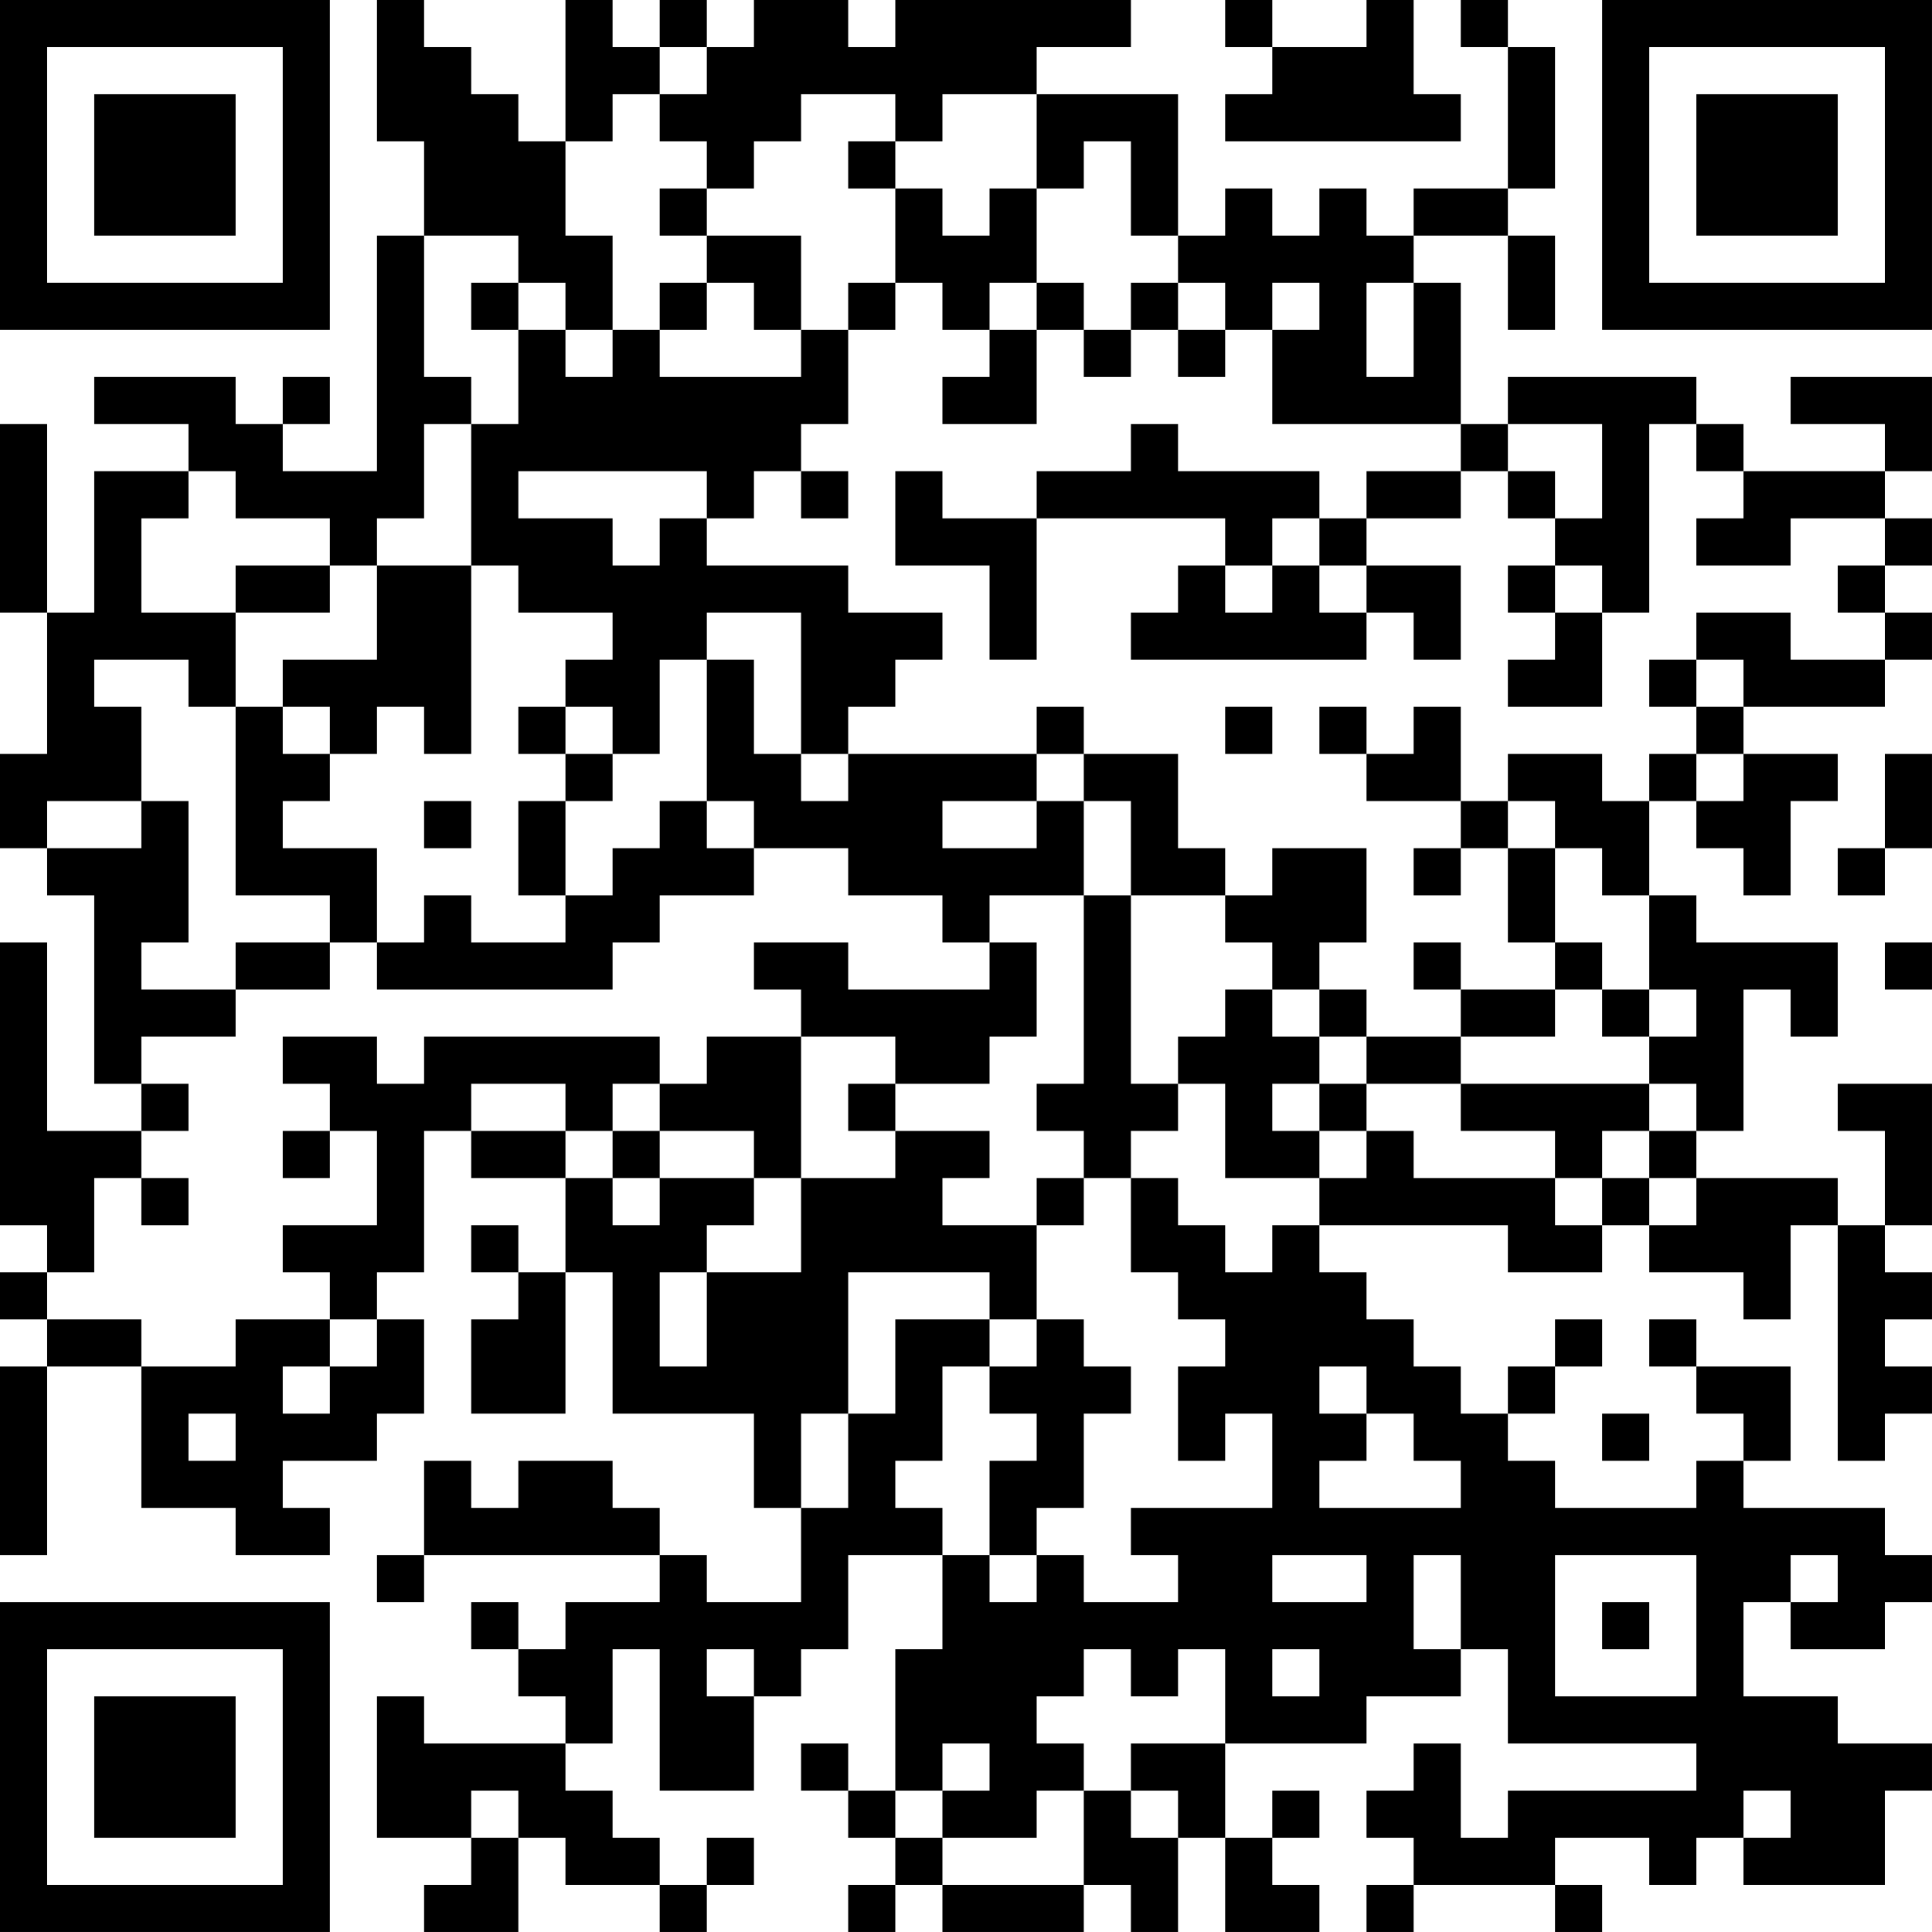 <?xml version="1.0" encoding="UTF-8"?>
<svg xmlns="http://www.w3.org/2000/svg" version="1.1" width="200" height="200" viewBox="0 0 200 200"><rect x="0" y="0" width="200" height="200" fill="#ffffff"/><g transform="scale(4.878)"><g transform="translate(0,0)"><path fill-rule="evenodd" d="M8 0L8 3L9 3L9 5L8 5L8 10L6 10L6 9L7 9L7 8L6 8L6 9L5 9L5 8L2 8L2 9L4 9L4 10L2 10L2 13L1 13L1 9L0 9L0 13L1 13L1 16L0 16L0 18L1 18L1 19L2 19L2 23L3 23L3 24L1 24L1 20L0 20L0 26L1 26L1 27L0 27L0 28L1 28L1 29L0 29L0 33L1 33L1 29L3 29L3 32L5 32L5 33L7 33L7 32L6 32L6 31L8 31L8 30L9 30L9 28L8 28L8 27L9 27L9 24L10 24L10 25L12 25L12 27L11 27L11 26L10 26L10 27L11 27L11 28L10 28L10 30L12 30L12 27L13 27L13 30L16 30L16 32L17 32L17 34L15 34L15 33L14 33L14 32L13 32L13 31L11 31L11 32L10 32L10 31L9 31L9 33L8 33L8 34L9 34L9 33L14 33L14 34L12 34L12 35L11 35L11 34L10 34L10 35L11 35L11 36L12 36L12 37L9 37L9 36L8 36L8 39L10 39L10 40L9 40L9 41L11 41L11 39L12 39L12 40L14 40L14 41L15 41L15 40L16 40L16 39L15 39L15 40L14 40L14 39L13 39L13 38L12 38L12 37L13 37L13 35L14 35L14 38L16 38L16 36L17 36L17 35L18 35L18 33L20 33L20 35L19 35L19 38L18 38L18 37L17 37L17 38L18 38L18 39L19 39L19 40L18 40L18 41L19 41L19 40L20 40L20 41L23 41L23 40L24 40L24 41L25 41L25 39L26 39L26 41L28 41L28 40L27 40L27 39L28 39L28 38L27 38L27 39L26 39L26 37L29 37L29 36L31 36L31 35L32 35L32 37L36 37L36 38L32 38L32 39L31 39L31 37L30 37L30 38L29 38L29 39L30 39L30 40L29 40L29 41L30 41L30 40L33 40L33 41L34 41L34 40L33 40L33 39L35 39L35 40L36 40L36 39L37 39L37 40L40 40L40 38L41 38L41 37L39 37L39 36L37 36L37 34L38 34L38 35L40 35L40 34L41 34L41 33L40 33L40 32L37 32L37 31L38 31L38 29L36 29L36 28L35 28L35 29L36 29L36 30L37 30L37 31L36 31L36 32L33 32L33 31L32 31L32 30L33 30L33 29L34 29L34 28L33 28L33 29L32 29L32 30L31 30L31 29L30 29L30 28L29 28L29 27L28 27L28 26L32 26L32 27L34 27L34 26L35 26L35 27L37 27L37 28L38 28L38 26L39 26L39 31L40 31L40 30L41 30L41 29L40 29L40 28L41 28L41 27L40 27L40 26L41 26L41 23L39 23L39 24L40 24L40 26L39 26L39 25L36 25L36 24L37 24L37 21L38 21L38 22L39 22L39 20L36 20L36 19L35 19L35 17L36 17L36 18L37 18L37 19L38 19L38 17L39 17L39 16L37 16L37 15L40 15L40 14L41 14L41 13L40 13L40 12L41 12L41 11L40 11L40 10L41 10L41 8L38 8L38 9L40 9L40 10L37 10L37 9L36 9L36 8L32 8L32 9L31 9L31 6L30 6L30 5L32 5L32 7L33 7L33 5L32 5L32 4L33 4L33 1L32 1L32 0L31 0L31 1L32 1L32 4L30 4L30 5L29 5L29 4L28 4L28 5L27 5L27 4L26 4L26 5L25 5L25 2L22 2L22 1L24 1L24 0L19 0L19 1L18 1L18 0L16 0L16 1L15 1L15 0L14 0L14 1L13 1L13 0L12 0L12 3L11 3L11 2L10 2L10 1L9 1L9 0ZM26 0L26 1L27 1L27 2L26 2L26 3L31 3L31 2L30 2L30 0L29 0L29 1L27 1L27 0ZM14 1L14 2L13 2L13 3L12 3L12 5L13 5L13 7L12 7L12 6L11 6L11 5L9 5L9 8L10 8L10 9L9 9L9 11L8 11L8 12L7 12L7 11L5 11L5 10L4 10L4 11L3 11L3 13L5 13L5 15L4 15L4 14L2 14L2 15L3 15L3 17L1 17L1 18L3 18L3 17L4 17L4 20L3 20L3 21L5 21L5 22L3 22L3 23L4 23L4 24L3 24L3 25L2 25L2 27L1 27L1 28L3 28L3 29L5 29L5 28L7 28L7 29L6 29L6 30L7 30L7 29L8 29L8 28L7 28L7 27L6 27L6 26L8 26L8 24L7 24L7 23L6 23L6 22L8 22L8 23L9 23L9 22L14 22L14 23L13 23L13 24L12 24L12 23L10 23L10 24L12 24L12 25L13 25L13 26L14 26L14 25L16 25L16 26L15 26L15 27L14 27L14 29L15 29L15 27L17 27L17 25L19 25L19 24L21 24L21 25L20 25L20 26L22 26L22 28L21 28L21 27L18 27L18 30L17 30L17 32L18 32L18 30L19 30L19 28L21 28L21 29L20 29L20 31L19 31L19 32L20 32L20 33L21 33L21 34L22 34L22 33L23 33L23 34L25 34L25 33L24 33L24 32L27 32L27 30L26 30L26 31L25 31L25 29L26 29L26 28L25 28L25 27L24 27L24 25L25 25L25 26L26 26L26 27L27 27L27 26L28 26L28 25L29 25L29 24L30 24L30 25L33 25L33 26L34 26L34 25L35 25L35 26L36 26L36 25L35 25L35 24L36 24L36 23L35 23L35 22L36 22L36 21L35 21L35 19L34 19L34 18L33 18L33 17L32 17L32 16L34 16L34 17L35 17L35 16L36 16L36 17L37 17L37 16L36 16L36 15L37 15L37 14L36 14L36 13L38 13L38 14L40 14L40 13L39 13L39 12L40 12L40 11L38 11L38 12L36 12L36 11L37 11L37 10L36 10L36 9L35 9L35 13L34 13L34 12L33 12L33 11L34 11L34 9L32 9L32 10L31 10L31 9L27 9L27 7L28 7L28 6L27 6L27 7L26 7L26 6L25 6L25 5L24 5L24 3L23 3L23 4L22 4L22 2L20 2L20 3L19 3L19 2L17 2L17 3L16 3L16 4L15 4L15 3L14 3L14 2L15 2L15 1ZM18 3L18 4L19 4L19 6L18 6L18 7L17 7L17 5L15 5L15 4L14 4L14 5L15 5L15 6L14 6L14 7L13 7L13 8L12 8L12 7L11 7L11 6L10 6L10 7L11 7L11 9L10 9L10 12L8 12L8 14L6 14L6 15L5 15L5 19L7 19L7 20L5 20L5 21L7 21L7 20L8 20L8 21L13 21L13 20L14 20L14 19L16 19L16 18L18 18L18 19L20 19L20 20L21 20L21 21L18 21L18 20L16 20L16 21L17 21L17 22L15 22L15 23L14 23L14 24L13 24L13 25L14 25L14 24L16 24L16 25L17 25L17 22L19 22L19 23L18 23L18 24L19 24L19 23L21 23L21 22L22 22L22 20L21 20L21 19L23 19L23 23L22 23L22 24L23 24L23 25L22 25L22 26L23 26L23 25L24 25L24 24L25 24L25 23L26 23L26 25L28 25L28 24L29 24L29 23L31 23L31 24L33 24L33 25L34 25L34 24L35 24L35 23L31 23L31 22L33 22L33 21L34 21L34 22L35 22L35 21L34 21L34 20L33 20L33 18L32 18L32 17L31 17L31 15L30 15L30 16L29 16L29 15L28 15L28 16L29 16L29 17L31 17L31 18L30 18L30 19L31 19L31 18L32 18L32 20L33 20L33 21L31 21L31 20L30 20L30 21L31 21L31 22L29 22L29 21L28 21L28 20L29 20L29 18L27 18L27 19L26 19L26 18L25 18L25 16L23 16L23 15L22 15L22 16L18 16L18 15L19 15L19 14L20 14L20 13L18 13L18 12L15 12L15 11L16 11L16 10L17 10L17 11L18 11L18 10L17 10L17 9L18 9L18 7L19 7L19 6L20 6L20 7L21 7L21 8L20 8L20 9L22 9L22 7L23 7L23 8L24 8L24 7L25 7L25 8L26 8L26 7L25 7L25 6L24 6L24 7L23 7L23 6L22 6L22 4L21 4L21 5L20 5L20 4L19 4L19 3ZM15 6L15 7L14 7L14 8L17 8L17 7L16 7L16 6ZM21 6L21 7L22 7L22 6ZM29 6L29 8L30 8L30 6ZM24 9L24 10L22 10L22 11L20 11L20 10L19 10L19 12L21 12L21 14L22 14L22 11L26 11L26 12L25 12L25 13L24 13L24 14L29 14L29 13L30 13L30 14L31 14L31 12L29 12L29 11L31 11L31 10L29 10L29 11L28 11L28 10L25 10L25 9ZM11 10L11 11L13 11L13 12L14 12L14 11L15 11L15 10ZM32 10L32 11L33 11L33 10ZM27 11L27 12L26 12L26 13L27 13L27 12L28 12L28 13L29 13L29 12L28 12L28 11ZM5 12L5 13L7 13L7 12ZM10 12L10 16L9 16L9 15L8 15L8 16L7 16L7 15L6 15L6 16L7 16L7 17L6 17L6 18L8 18L8 20L9 20L9 19L10 19L10 20L12 20L12 19L13 19L13 18L14 18L14 17L15 17L15 18L16 18L16 17L15 17L15 14L16 14L16 16L17 16L17 17L18 17L18 16L17 16L17 13L15 13L15 14L14 14L14 16L13 16L13 15L12 15L12 14L13 14L13 13L11 13L11 12ZM32 12L32 13L33 13L33 14L32 14L32 15L34 15L34 13L33 13L33 12ZM35 14L35 15L36 15L36 14ZM11 15L11 16L12 16L12 17L11 17L11 19L12 19L12 17L13 17L13 16L12 16L12 15ZM26 15L26 16L27 16L27 15ZM22 16L22 17L20 17L20 18L22 18L22 17L23 17L23 19L24 19L24 23L25 23L25 22L26 22L26 21L27 21L27 22L28 22L28 23L27 23L27 24L28 24L28 23L29 23L29 22L28 22L28 21L27 21L27 20L26 20L26 19L24 19L24 17L23 17L23 16ZM40 16L40 18L39 18L39 19L40 19L40 18L41 18L41 16ZM9 17L9 18L10 18L10 17ZM40 20L40 21L41 21L41 20ZM6 24L6 25L7 25L7 24ZM3 25L3 26L4 26L4 25ZM22 28L22 29L21 29L21 30L22 30L22 31L21 31L21 33L22 33L22 32L23 32L23 30L24 30L24 29L23 29L23 28ZM28 29L28 30L29 30L29 31L28 31L28 32L31 32L31 31L30 31L30 30L29 30L29 29ZM4 30L4 31L5 31L5 30ZM34 30L34 31L35 31L35 30ZM27 33L27 34L29 34L29 33ZM30 33L30 35L31 35L31 33ZM33 33L33 36L36 36L36 33ZM38 33L38 34L39 34L39 33ZM34 34L34 35L35 35L35 34ZM15 35L15 36L16 36L16 35ZM23 35L23 36L22 36L22 37L23 37L23 38L22 38L22 39L20 39L20 38L21 38L21 37L20 37L20 38L19 38L19 39L20 39L20 40L23 40L23 38L24 38L24 39L25 39L25 38L24 38L24 37L26 37L26 35L25 35L25 36L24 36L24 35ZM27 35L27 36L28 36L28 35ZM10 38L10 39L11 39L11 38ZM37 38L37 39L38 39L38 38ZM0 0L0 7L7 7L7 0ZM1 1L1 6L6 6L6 1ZM2 2L2 5L5 5L5 2ZM34 0L34 7L41 7L41 0ZM35 1L35 6L40 6L40 1ZM36 2L36 5L39 5L39 2ZM0 34L0 41L7 41L7 34ZM1 35L1 40L6 40L6 35ZM2 36L2 39L5 39L5 36Z" fill="#000000"/></g></g></svg>
